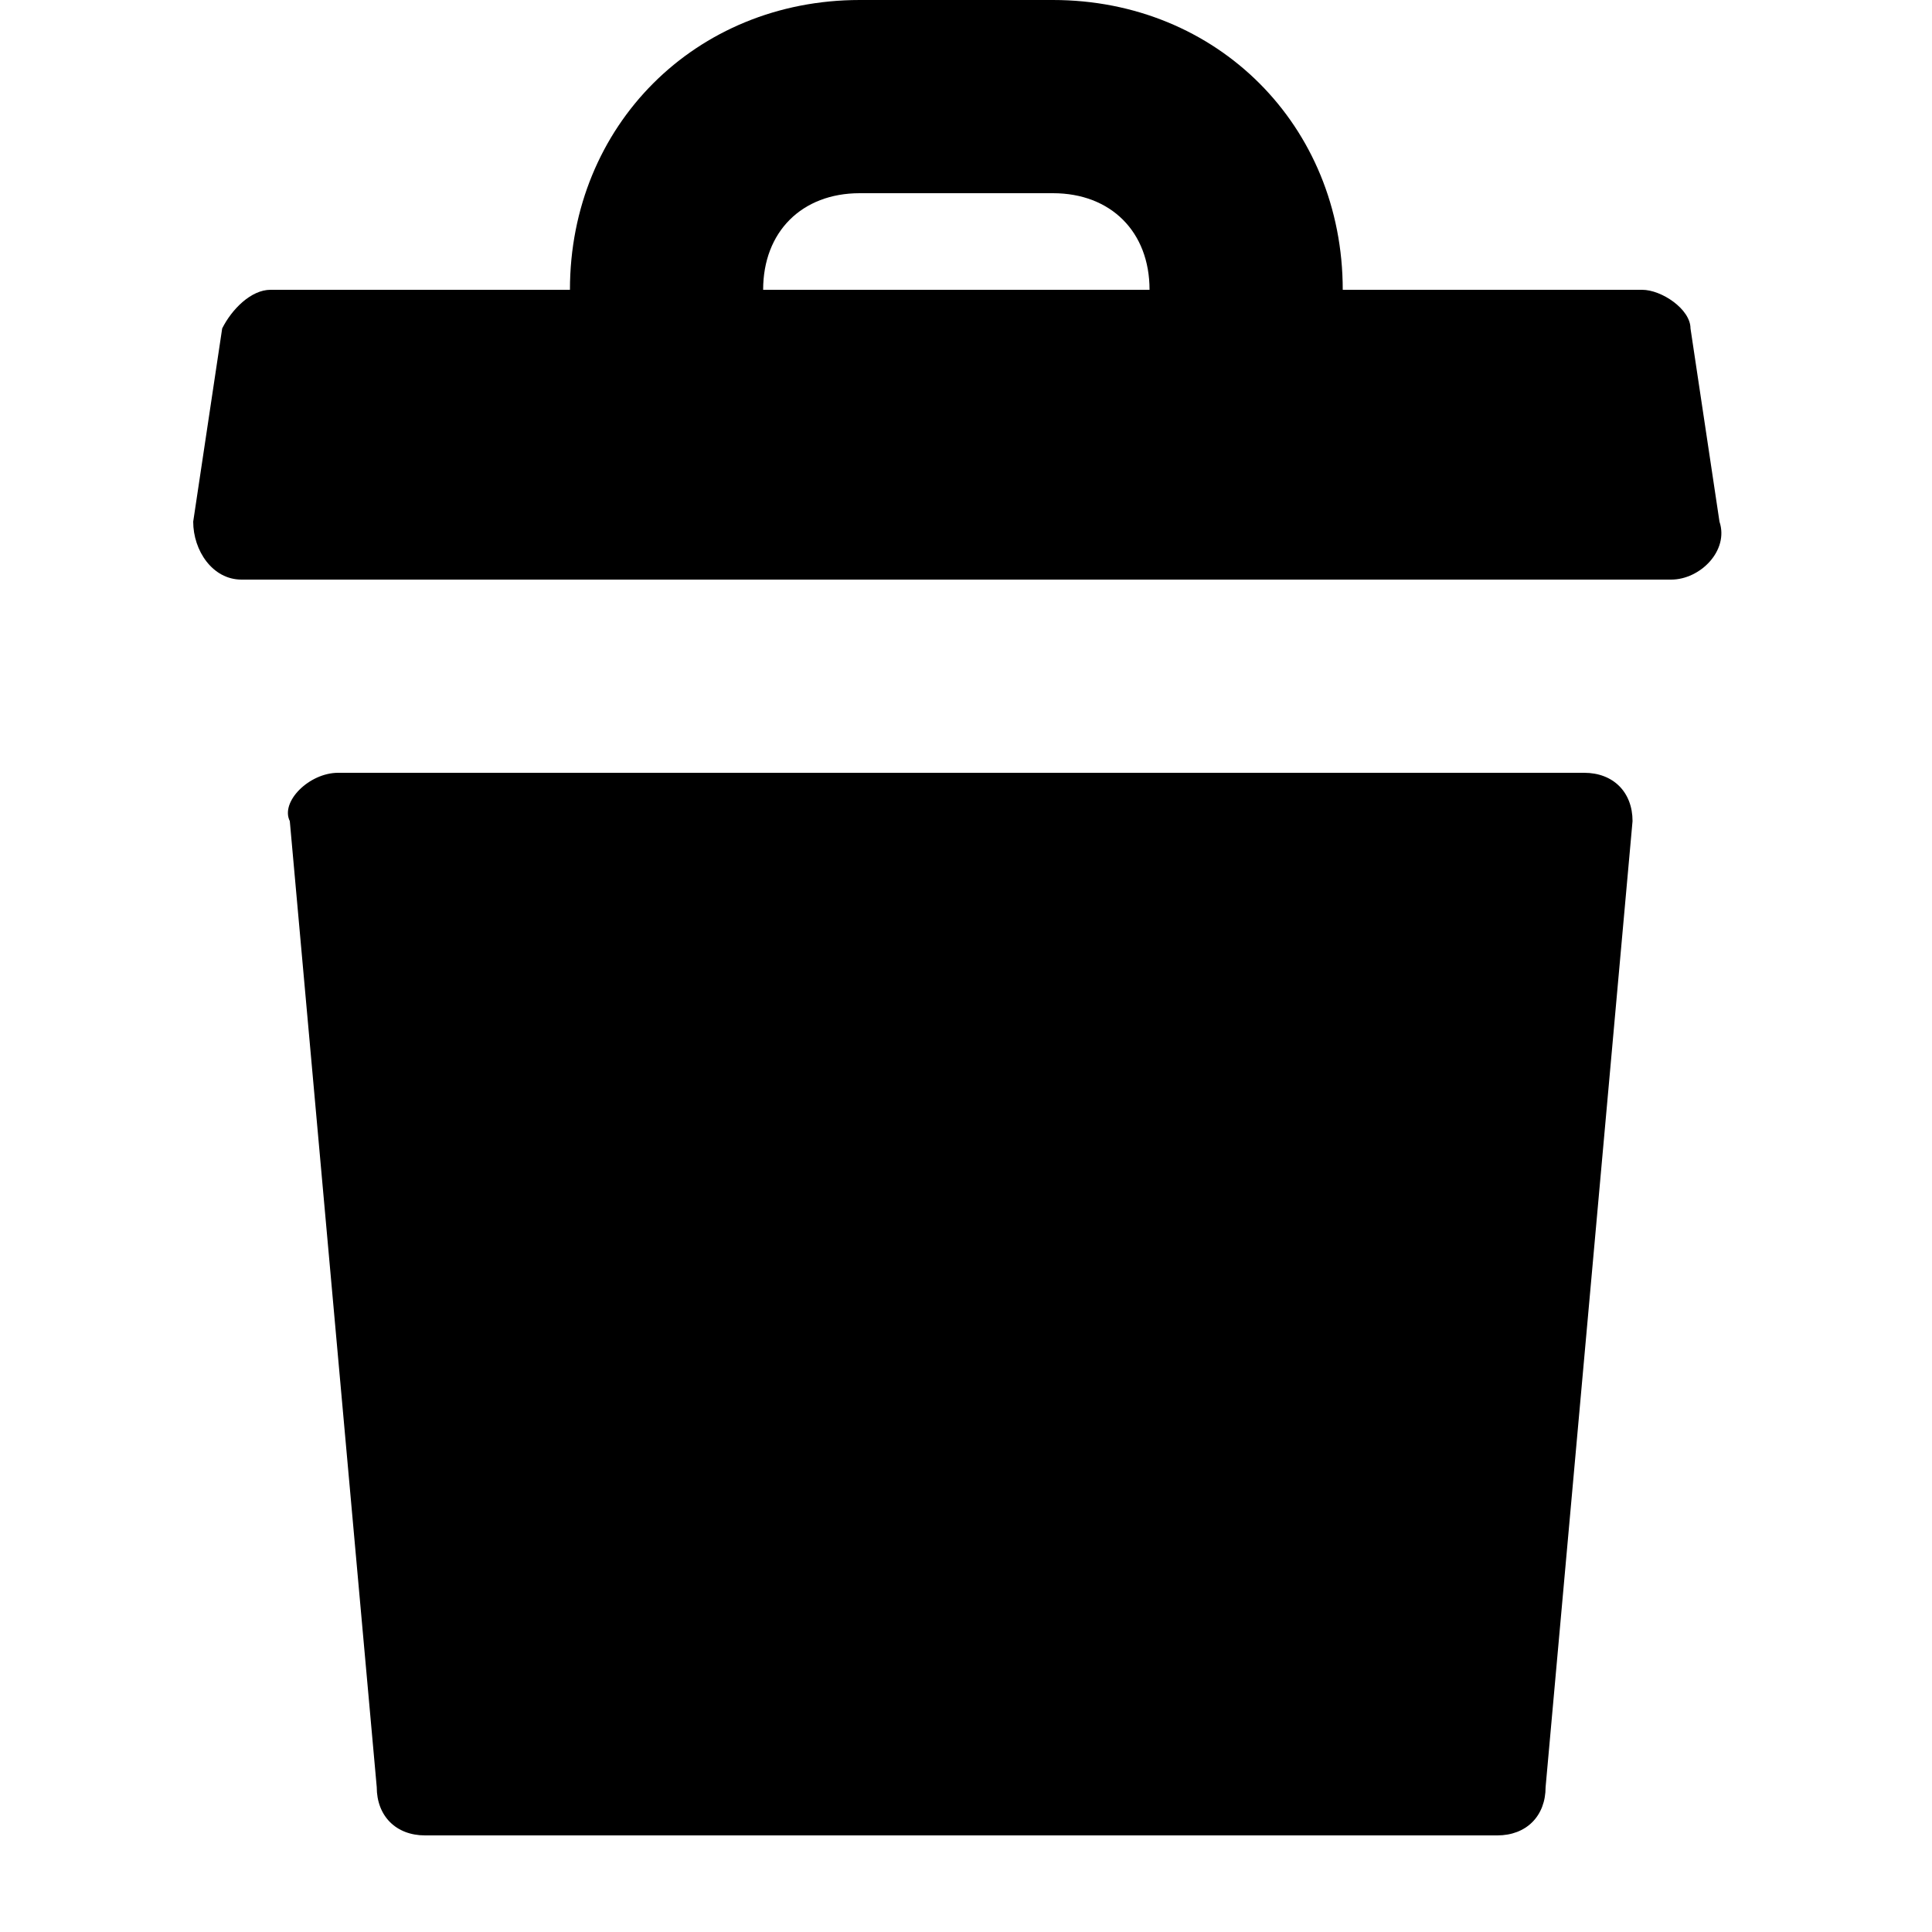 <svg xmlns="http://www.w3.org/2000/svg" xml:space="preserve" id="Layer_1" x="0" y="0" viewBox="0 0 20 20"><style>.st0{fill-rule:evenodd;clip-rule:evenodd}</style><path d="M5.9 3c0-1.7 1.3-3 3-3h2c1.7 0 3 1.3 3 3H17c.2 0 .5.2.5.4l.3 2c.1.3-.2.6-.5.6H2.5c-.3 0-.5-.3-.5-.6l.3-2c.1-.2.3-.4.5-.4zm2 0c0-.6.4-1 1-1h2c.6 0 1 .4 1 1z" class="st0"/><path d="m3 8.5.9 10c0 .3.2.5.5.5h11.1c.3 0 .5-.2.5-.5l.9-10c0-.3-.2-.5-.5-.5H3.5c-.3 0-.6.3-.5.5"/></svg>